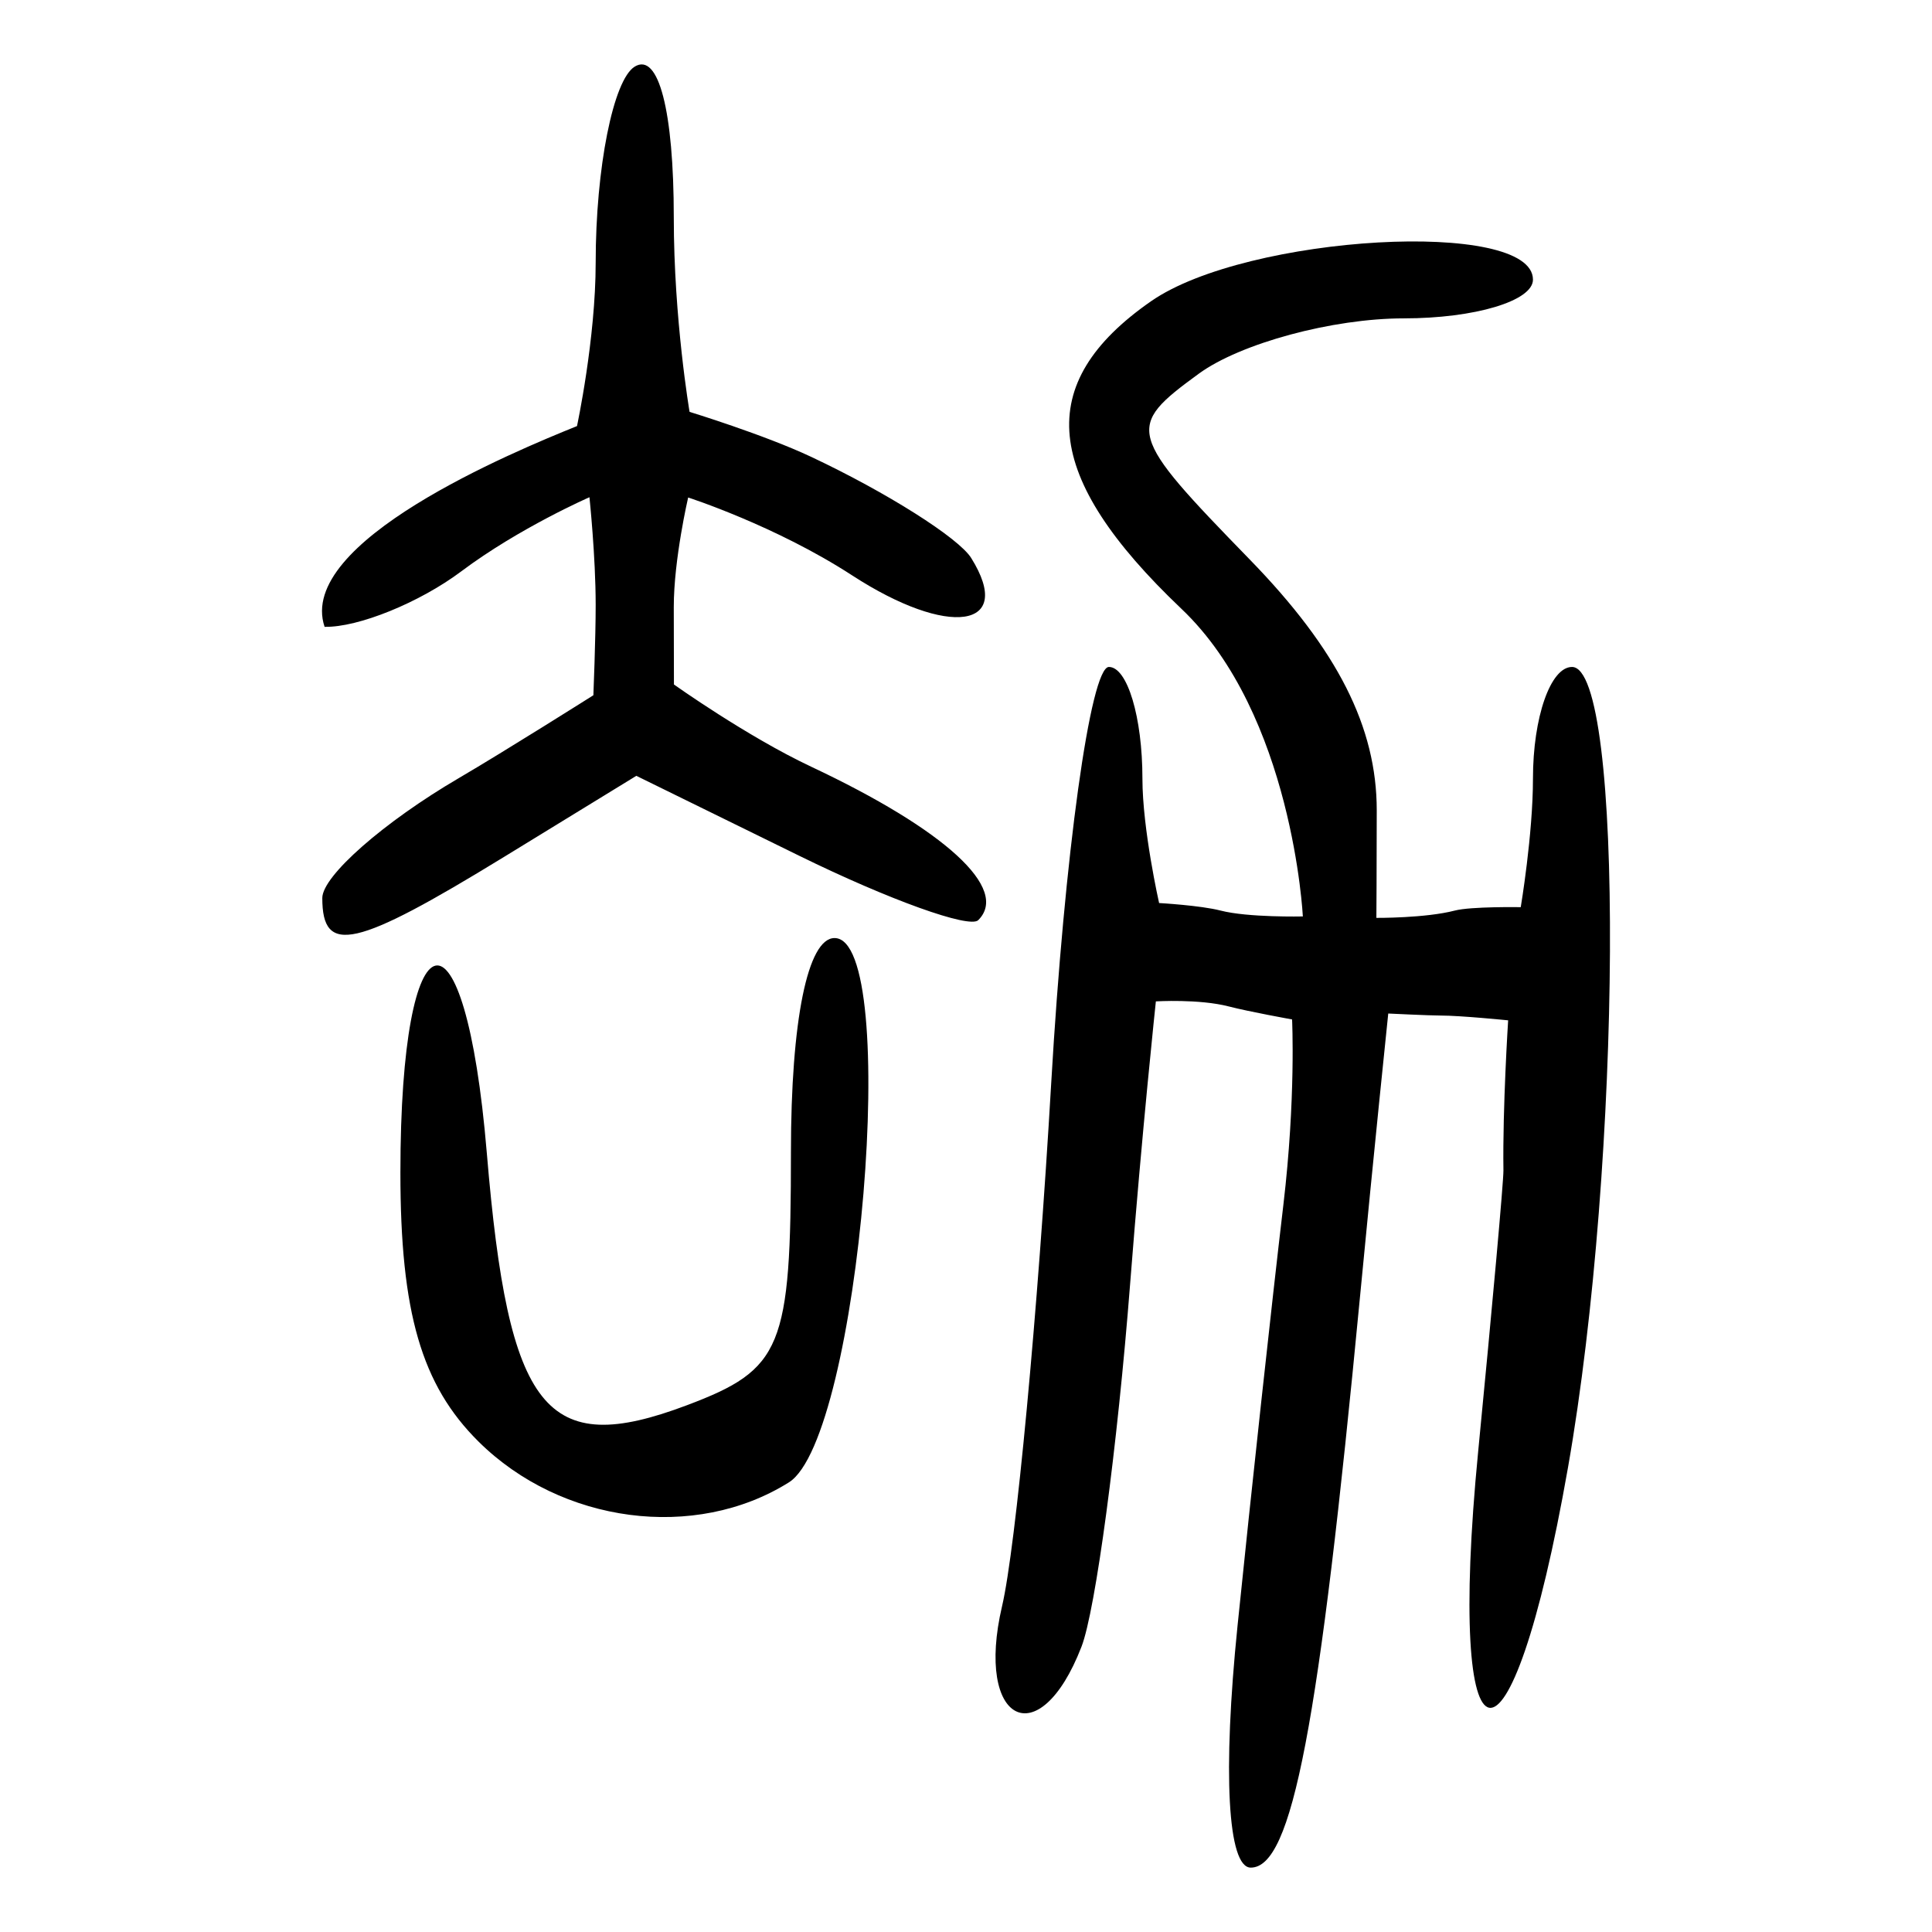<?xml version="1.0" encoding="UTF-8" standalone="no"?>
<!-- Created with Inkscape (http://www.inkscape.org/) -->

<svg
   xmlns:dc="http://purl.org/dc/elements/1.1/"
   xmlns:cc="http://creativecommons.org/ns#"
   xmlns:rdf="http://www.w3.org/1999/02/22-rdf-syntax-ns#"
   xmlns:svg="http://www.w3.org/2000/svg"
   xmlns="http://www.w3.org/2000/svg"
   xmlns:sodipodi="http://sodipodi.sourceforge.net/DTD/sodipodi-0.dtd"
   xmlns:inkscape="http://www.inkscape.org/namespaces/inkscape"
   width="300"
   height="300"
   id="svg2"
   version="1.1"
   inkscape:version="0.92.4 (5da689c313, 2019-01-14)"
   sodipodi:docname="image-bigseal.svg">
  <defs
     id="defs4" />
  <sodipodi:namedview
     id="base"
     pagecolor="#ffffff"
     bordercolor="#666666"
     borderopacity="1.0"
     inkscape:pageopacity="0.0"
     inkscape:pageshadow="2"
     inkscape:zoom="1"
     inkscape:cx="544.20273"
     inkscape:cy="41.316862"
     inkscape:document-units="px"
     inkscape:current-layer="layer1"
     showgrid="false"
     inkscape:window-width="1872"
     inkscape:window-height="1016"
     inkscape:window-x="48"
     inkscape:window-y="27"
     inkscape:window-maximized="1" />
  <g
     inkscape:label="Calque 1"
     inkscape:groupmode="layer"
     id="layer1"
     transform="translate(0,-752.362)">
    <path
       style="fill:#000000;stroke-width:6.039"
       d="m 192.168,1004.774 c 2.109,-20.674 5.311,-50.075 7.115,-65.336 1.954,-16.526 1.351,-28.778 1.351,-28.778 0,0 -6.691,-1.205 -9.817,-2.015 -4.616,-1.197 -11.334,-0.789 -11.334,-0.789 0,0 -2.154,20.15 -3.996,43.846 -1.972,25.357 -5.37,50.716 -7.551,56.354 -6.556,16.943 -16.582,11.832 -12.336,-6.288 2.131,-9.096 5.565,-45.632 7.63,-81.191 2.065,-35.559 6.097,-64.652 8.96,-64.652 2.863,0 5.206,7.803 5.206,17.341 0,7.85 2.589,19.318 2.589,19.318 0,0 6.439,0.364 9.539,1.168 4.268,1.107 12.783,0.913 12.783,0.913 0,0 -1.565,-31.341 -18.847,-47.762 -21.639,-20.56 -23.067,-35.024 -4.715,-47.772 14.894,-10.346 59.293,-12.853 59.293,-3.348 0,3.308 -9.03,6.014 -20.066,6.014 -11.036,0 -25.363,3.87 -31.837,8.601 -11.411,8.337 -11.167,9.221 7.937,28.853 13.63,14.006 19.709,26.02 19.709,38.949 0,8.65 -0.057,16.688 -0.057,16.688 0,0 7.588,0.056 12.185,-1.136 2.526,-0.655 10.232,-0.527 10.232,-0.527 0,0 1.897,-11.288 1.897,-19.959 0,-9.538 2.729,-17.341 6.064,-17.341 8.15,0 7.767,76.522 -0.623,124.301 -8.968,51.072 -18.999,49.263 -13.946,-2.514 2.179,-22.327 3.942,-41.949 3.919,-43.602 -0.139,-9.808 0.732,-23.312 0.732,-23.312 0,0 -7.359,-0.745 -10.523,-0.745 -1.681,0 -8.095,-0.313 -8.095,-0.313 0,0 -2.27,21.815 -4.379,43.915 -6.391,66.971 -10.549,88.709 -16.97,88.709 -3.585,0 -4.386,-14.691 -2.05,-37.588 z M 74.303,976.207 c -8.856,-8.782 -12.129,-20.047 -12.129,-41.744 0,-41.226 10.036,-43.507 13.419,-3.05 3.358,40.159 9.127,47.428 31.076,39.152 14.799,-5.58 16.148,-8.866 16.148,-39.315 0,-20.453 2.603,-33.227 6.771,-33.227 10.418,0 3.911,77.619 -7.085,84.518 -14.569,9.14 -35.351,6.41 -48.2,-6.334 z M 50.046,891.806 c 0,-3.419 9.551,-11.806 21.225,-18.636 7.215,-4.222 20.869,-12.851 20.869,-12.851 0,0 0.356,-8.789 0.356,-14.01 0,-7.577 -0.967,-16.738 -0.967,-16.738 0,0 -10.918,4.771 -19.901,11.509 -6.474,4.856 -16.026,8.733 -21.225,8.614 -4.462,-13.176 29.362,-27.203 39.192,-31.171 0,0 2.901,-13.514 2.901,-25.392 0,-14.69 2.729,-28.381 6.064,-30.426 3.701,-2.268 6.064,6.86 6.064,23.419 0,15.821 2.451,30.192 2.451,30.192 0,0 11.561,3.539 18.871,6.979 11.728,5.519 22.917,12.592 24.864,15.718 6.817,10.939 -3.493,12.439 -18.495,2.69 -11.879,-7.719 -25.459,-12.091 -25.459,-12.091 0,0 -2.233,9.576 -2.233,17.008 0,4.076 0.025,12.029 0.025,12.029 0,0 11.345,8.075 21.297,12.759 20.878,9.825 30.846,18.98 25.952,23.835 -1.35,1.339 -13.847,-3.156 -27.771,-9.988 L 98.81,872.832 78.261,885.427 c -23.134,14.179 -28.215,15.328 -28.215,6.378 z"
       id="path27"
       inkscape:connector-curvature="0"
       sodipodi:nodetypes="cscccscccsscccscssccscscsscsccscssccsscsscccccsccccscsccsscscccccssc" />
  </g>
</svg>
